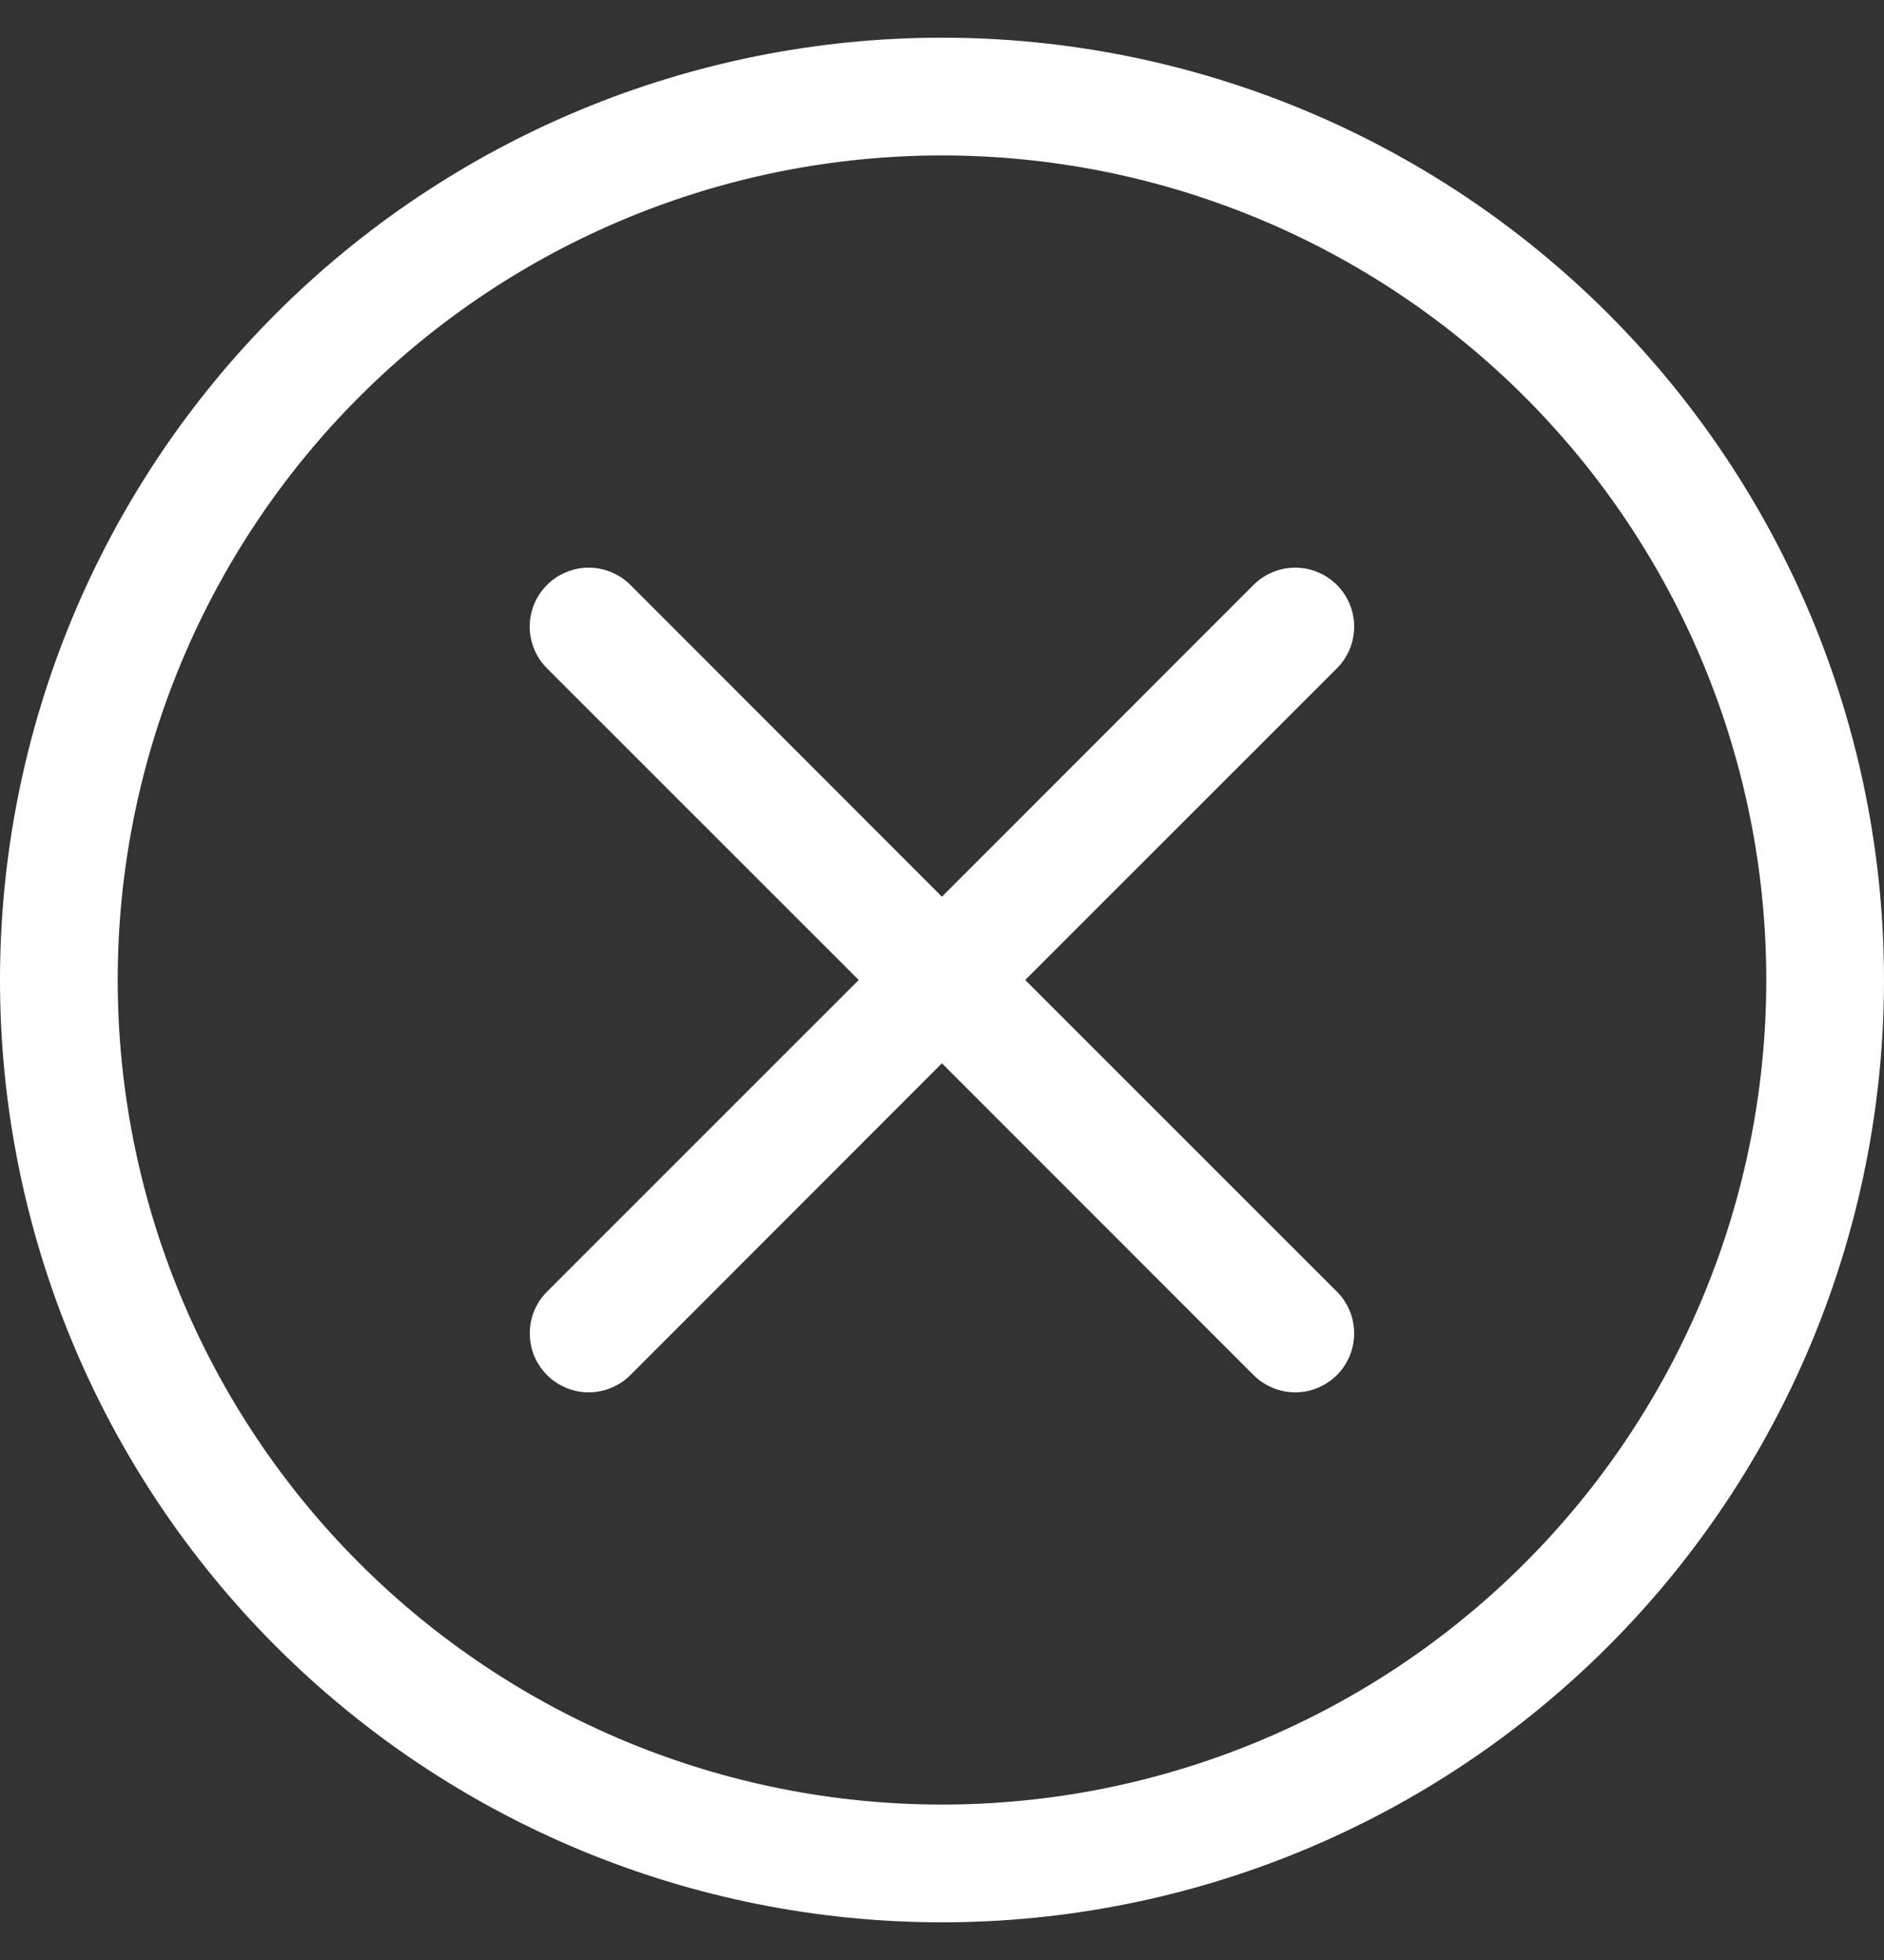 <svg width="25" height="26" viewBox="0 0 25 26" fill="none" xmlns="http://www.w3.org/2000/svg">
<rect x="0" y="0" width="25" height="26" fill="#333333" stroke="none"/>
<g clip-path="url(#clip0_2976_2151)">
<path d="M12.5 23.938C9.599 23.938 6.817 22.785 4.766 20.734C2.715 18.683 1.562 15.901 1.562 13C1.562 10.099 2.715 7.317 4.766 5.266C6.817 3.215 9.599 2.062 12.5 2.062C15.401 2.062 18.183 3.215 20.234 5.266C22.285 7.317 23.438 10.099 23.438 13C23.438 15.901 22.285 18.683 20.234 20.734C18.183 22.785 15.401 23.938 12.5 23.938ZM12.5 25.5C15.815 25.5 18.995 24.183 21.339 21.839C23.683 19.495 25 16.315 25 13C25 9.685 23.683 6.505 21.339 4.161C18.995 1.817 15.815 0.5 12.5 0.5C9.185 0.5 6.005 1.817 3.661 4.161C1.317 6.505 0 9.685 0 13C0 16.315 1.317 19.495 3.661 21.839C6.005 24.183 9.185 25.5 12.5 25.5Z" fill="white"/>
<path d="M7.259 7.759C7.331 7.687 7.418 7.629 7.513 7.59C7.607 7.55 7.709 7.53 7.812 7.53C7.915 7.53 8.016 7.55 8.111 7.59C8.206 7.629 8.293 7.687 8.365 7.759L12.499 11.895L16.634 7.759C16.706 7.687 16.793 7.629 16.888 7.59C16.983 7.55 17.084 7.53 17.187 7.53C17.29 7.53 17.391 7.55 17.486 7.59C17.581 7.629 17.667 7.687 17.74 7.759C17.813 7.832 17.87 7.918 17.91 8.013C17.949 8.108 17.969 8.21 17.969 8.312C17.969 8.415 17.949 8.517 17.91 8.612C17.87 8.707 17.813 8.793 17.74 8.866L13.604 13L17.74 17.134C17.813 17.207 17.87 17.293 17.91 17.388C17.949 17.483 17.969 17.585 17.969 17.688C17.969 17.79 17.949 17.892 17.91 17.987C17.87 18.082 17.813 18.168 17.74 18.241C17.667 18.313 17.581 18.371 17.486 18.41C17.391 18.45 17.29 18.47 17.187 18.47C17.084 18.47 16.983 18.45 16.888 18.41C16.793 18.371 16.706 18.313 16.634 18.241L12.499 14.105L8.365 18.241C8.292 18.313 8.206 18.371 8.111 18.41C8.016 18.45 7.915 18.47 7.812 18.47C7.709 18.47 7.607 18.45 7.513 18.41C7.418 18.371 7.331 18.313 7.259 18.241C7.186 18.168 7.129 18.082 7.089 17.987C7.05 17.892 7.03 17.79 7.03 17.688C7.03 17.585 7.05 17.483 7.089 17.388C7.129 17.293 7.186 17.207 7.259 17.134L11.395 13L7.259 8.866C7.186 8.793 7.128 8.707 7.089 8.612C7.05 8.517 7.029 8.415 7.029 8.312C7.029 8.21 7.05 8.108 7.089 8.013C7.128 7.918 7.186 7.832 7.259 7.759Z" fill="white"/>
</g>
<defs>
<clipPath id="clip0_2976_2151">
<rect width="25" height="25" fill="white" transform="translate(0 0.5)"/>
</clipPath>
</defs>
</svg>
